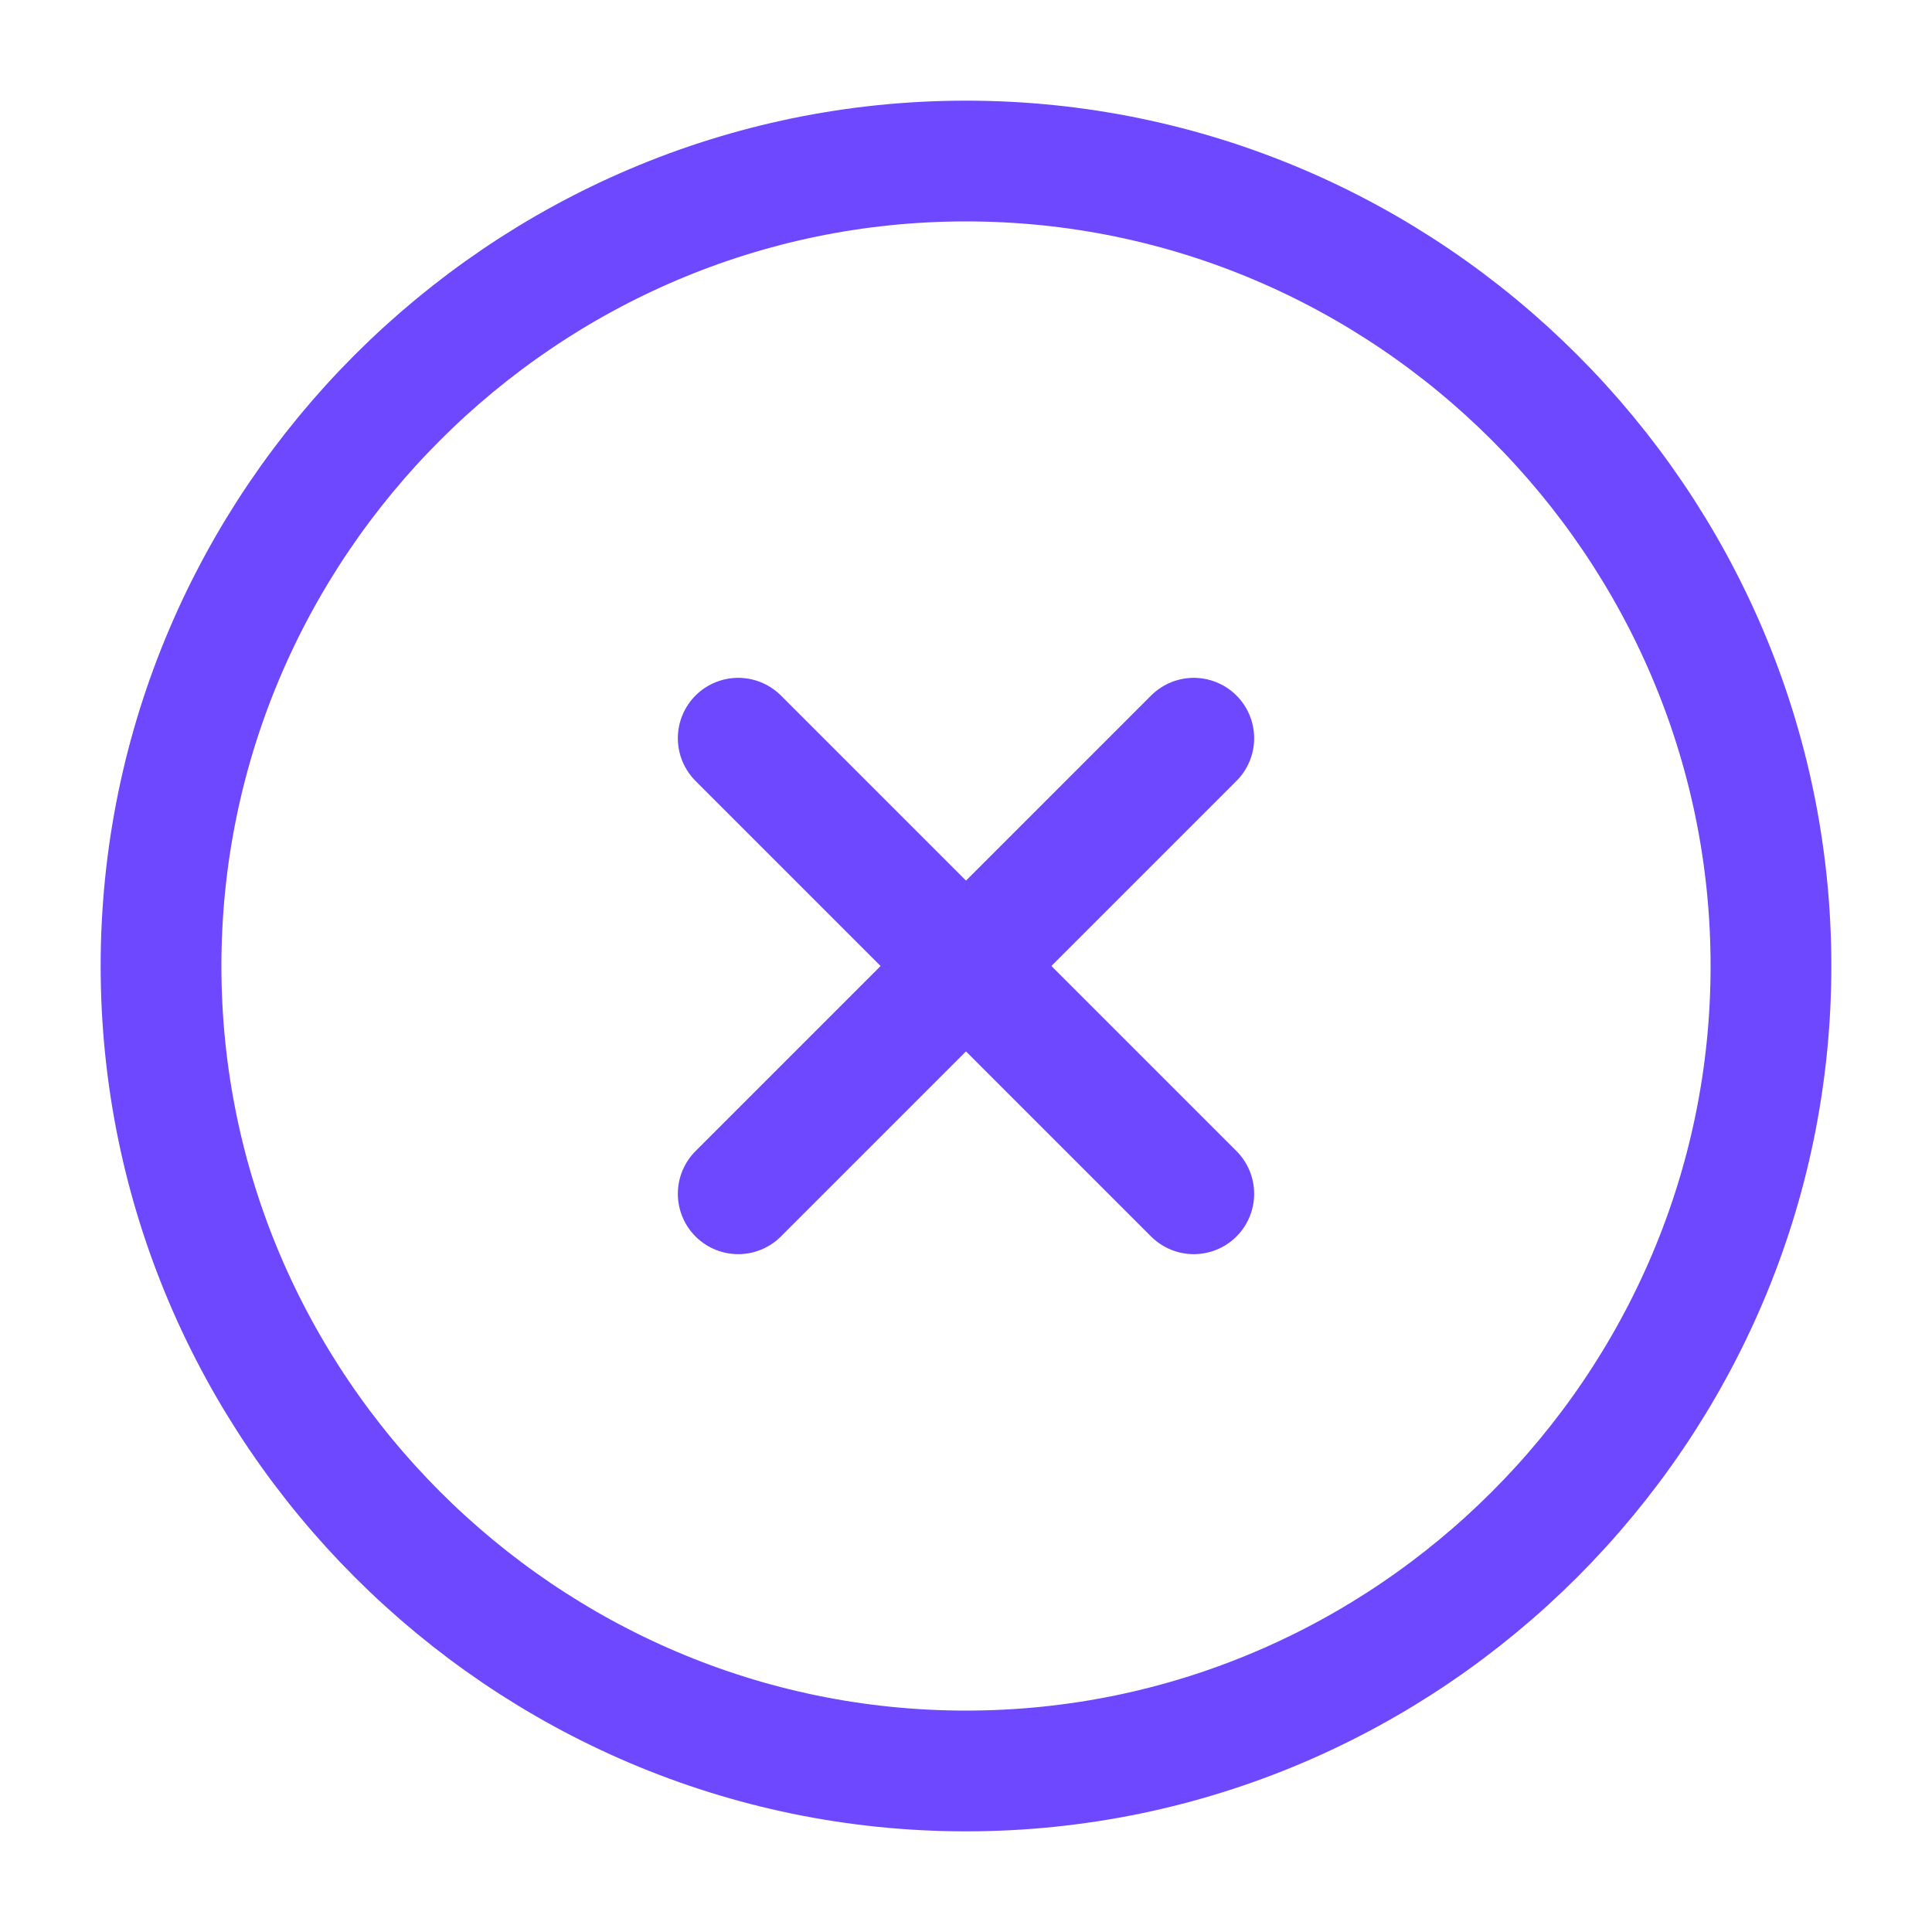<svg width="20" height="20" viewBox="0 0 20 20" fill="none" xmlns="http://www.w3.org/2000/svg">
<path d="M10 18.333C14.583 18.333 18.333 14.583 18.333 10C18.333 5.417 14.583 1.667 10 1.667C5.417 1.667 1.667 5.417 1.667 10C1.667 14.583 5.417 18.333 10 18.333Z" stroke="#6D48FF" stroke-width="1.25" stroke-linecap="round" stroke-linejoin="round"/>
<path d="M7.642 12.358L12.358 7.642" stroke="#6D48FF" stroke-width="1.25" stroke-linecap="round" stroke-linejoin="round"/>
<path d="M12.358 12.358L7.642 7.642" stroke="#6D48FF" stroke-width="1.25" stroke-linecap="round" stroke-linejoin="round"/>
</svg>
